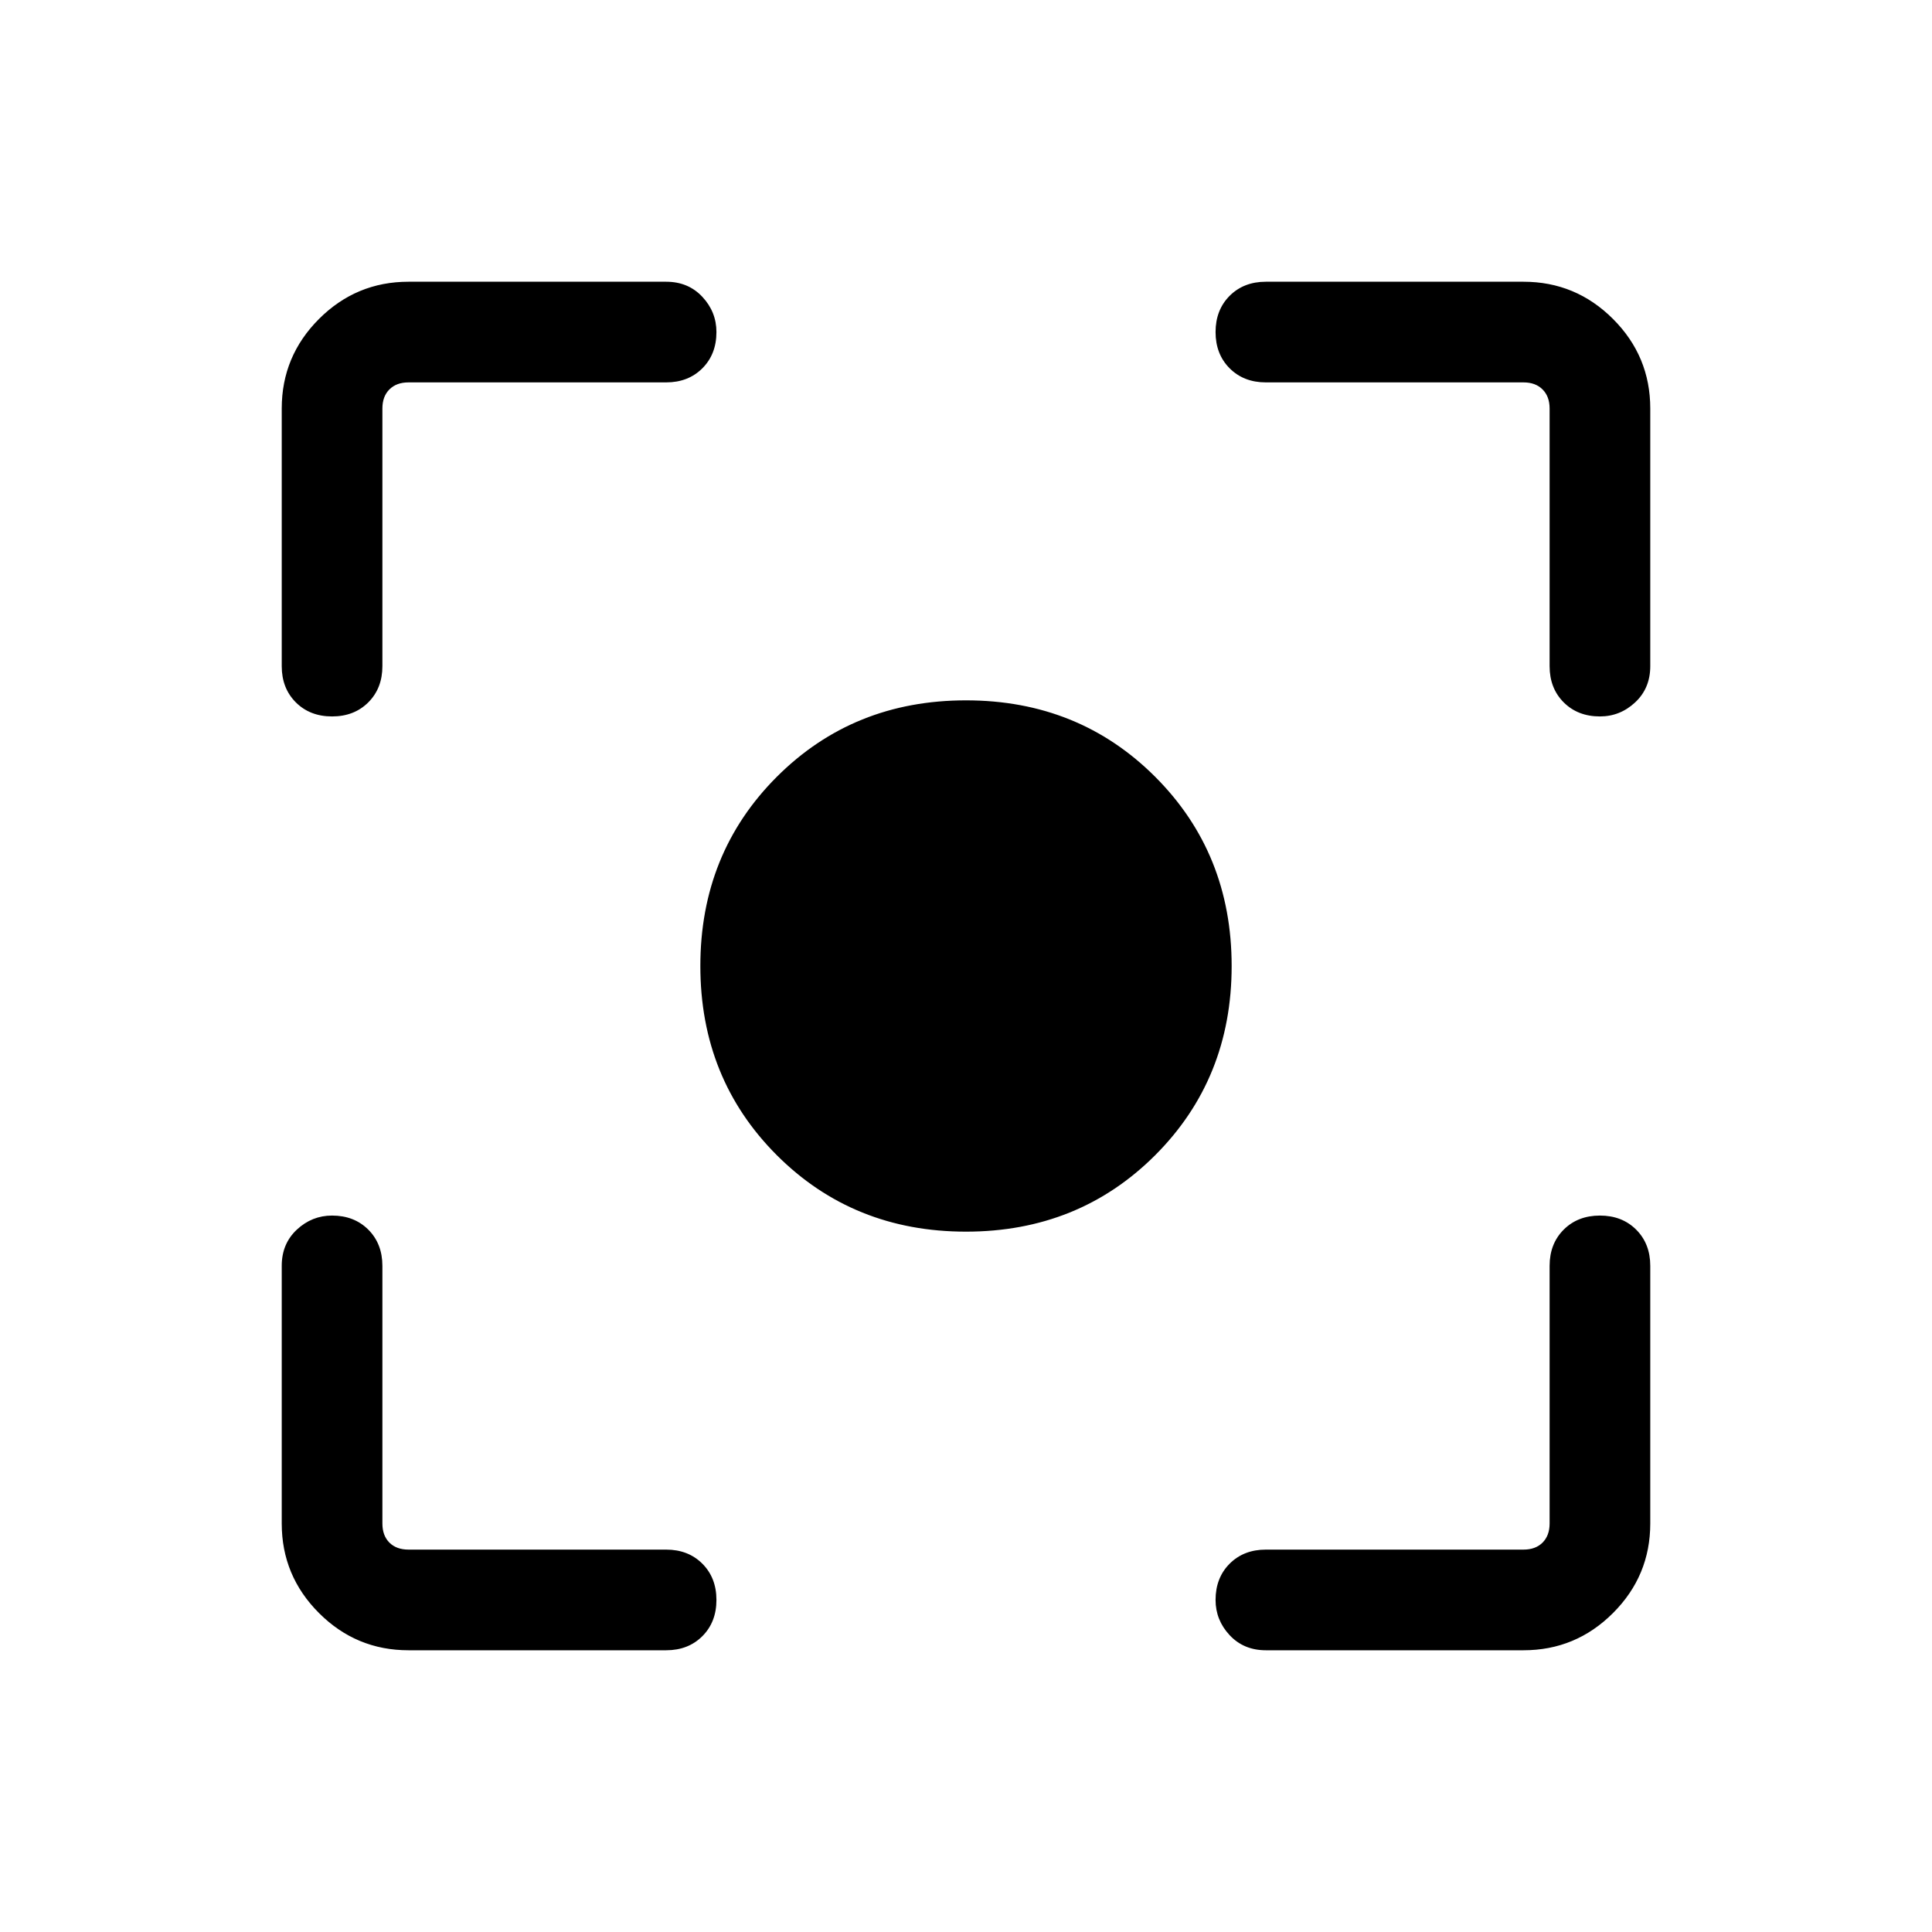 <svg xmlns="http://www.w3.org/2000/svg" height="40" width="40"><path d="M20 25.5Q17.667 25.5 16.083 23.917Q14.5 22.333 14.5 20Q14.5 17.667 16.083 16.083Q17.667 14.5 20 14.5Q22.333 14.5 23.917 16.083Q25.5 17.667 25.5 20Q25.5 22.333 23.917 23.917Q22.333 25.5 20 25.5ZM6.875 14.833Q6.417 14.833 6.125 14.542Q5.833 14.25 5.833 13.792V8.458Q5.833 7.375 6.604 6.604Q7.375 5.833 8.458 5.833H13.792Q14.25 5.833 14.542 6.146Q14.833 6.458 14.833 6.875Q14.833 7.333 14.542 7.625Q14.25 7.917 13.792 7.917H8.458Q8.208 7.917 8.062 8.063Q7.917 8.208 7.917 8.458V13.792Q7.917 14.25 7.625 14.542Q7.333 14.833 6.875 14.833ZM8.458 34.167Q7.375 34.167 6.604 33.396Q5.833 32.625 5.833 31.542V26.208Q5.833 25.75 6.146 25.458Q6.458 25.167 6.875 25.167Q7.333 25.167 7.625 25.458Q7.917 25.75 7.917 26.208V31.542Q7.917 31.792 8.062 31.938Q8.208 32.083 8.458 32.083H13.792Q14.25 32.083 14.542 32.375Q14.833 32.667 14.833 33.125Q14.833 33.583 14.542 33.875Q14.25 34.167 13.792 34.167ZM26.208 34.167Q25.75 34.167 25.458 33.854Q25.167 33.542 25.167 33.125Q25.167 32.667 25.458 32.375Q25.75 32.083 26.208 32.083H31.542Q31.792 32.083 31.937 31.938Q32.083 31.792 32.083 31.542V26.208Q32.083 25.75 32.375 25.458Q32.667 25.167 33.125 25.167Q33.583 25.167 33.875 25.458Q34.167 25.75 34.167 26.208V31.542Q34.167 32.625 33.396 33.396Q32.625 34.167 31.542 34.167ZM33.125 14.833Q32.667 14.833 32.375 14.542Q32.083 14.25 32.083 13.792V8.458Q32.083 8.208 31.937 8.063Q31.792 7.917 31.542 7.917H26.208Q25.75 7.917 25.458 7.625Q25.167 7.333 25.167 6.875Q25.167 6.417 25.458 6.125Q25.75 5.833 26.208 5.833H31.542Q32.625 5.833 33.396 6.604Q34.167 7.375 34.167 8.458V13.792Q34.167 14.25 33.854 14.542Q33.542 14.833 33.125 14.833Z"/></svg>